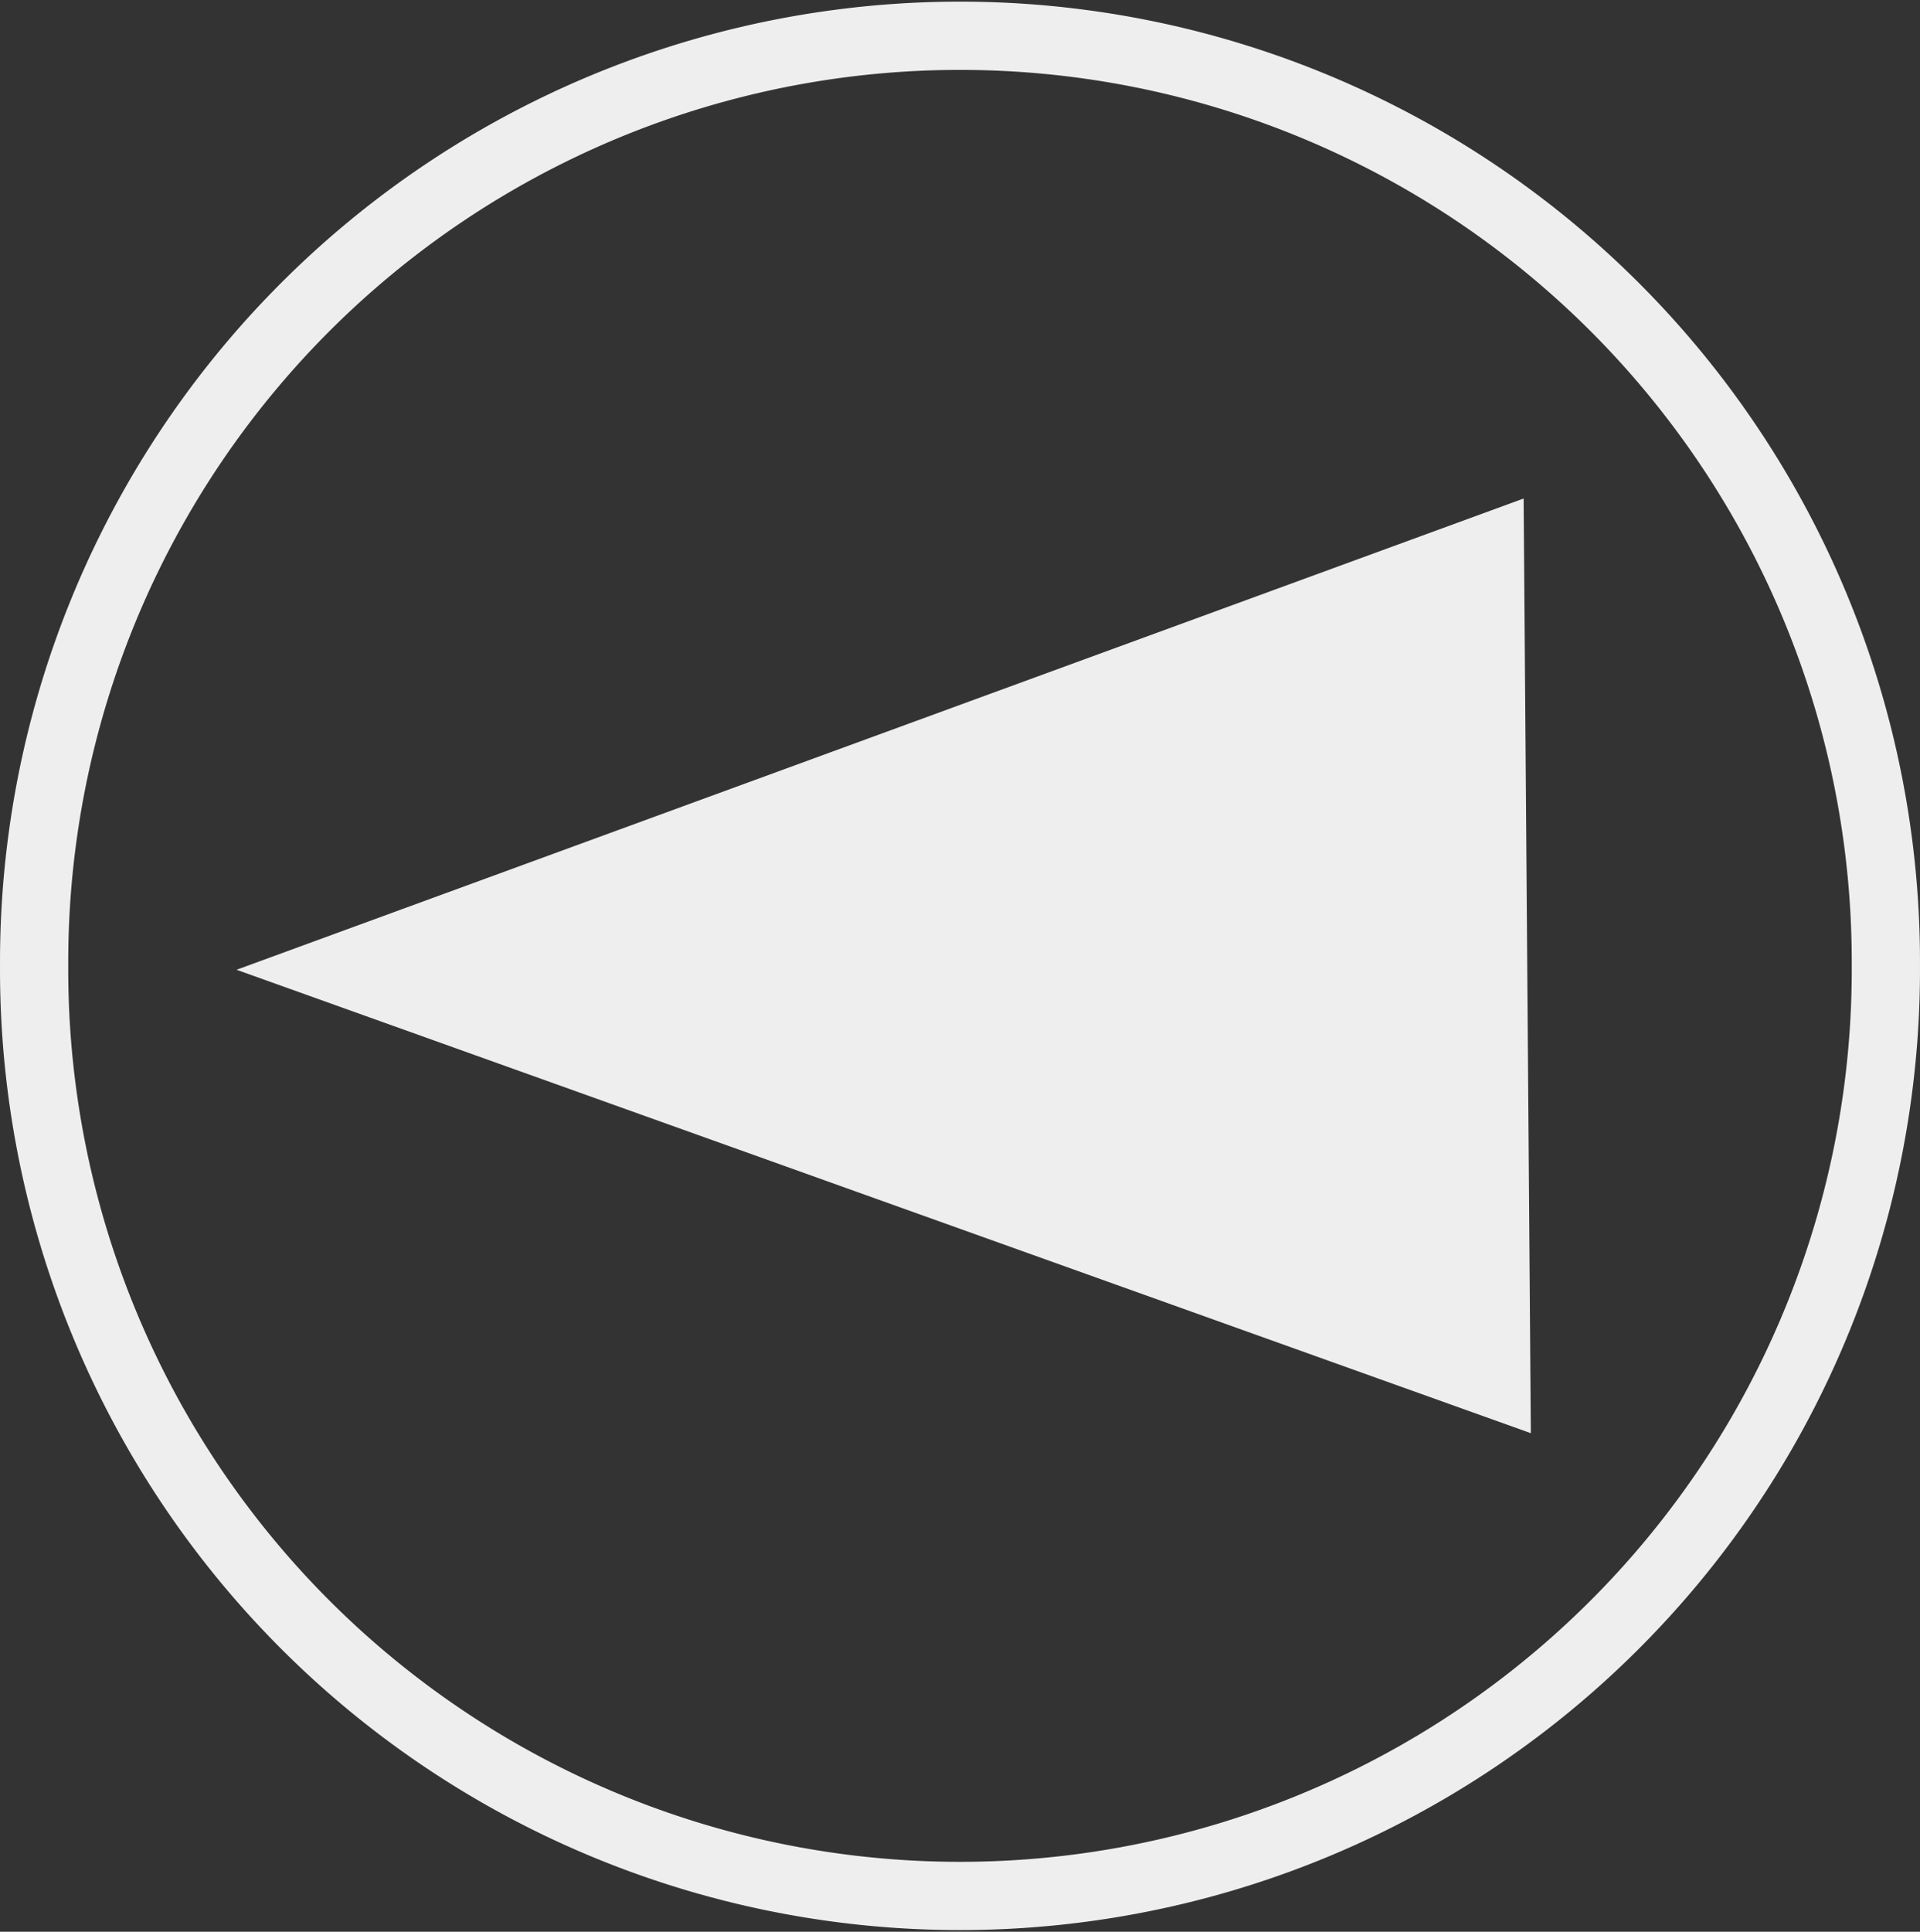 <?xml version="1.0" encoding="UTF-8" standalone="no"?>
<svg
   xmlns:dc="http://purl.org/dc/elements/1.1/"
   xmlns:cc="http://creativecommons.org/ns#"
   xmlns:rdf="http://www.w3.org/1999/02/22-rdf-syntax-ns#"
   xmlns:svg="http://www.w3.org/2000/svg"
   xmlns="http://www.w3.org/2000/svg"
   xmlns:xlink="http://www.w3.org/1999/xlink"
   id="svg3144"
   height="113.204"
   width="112.545"
   version="1.1">
  <rect width="100%" height="100%" fill="#333333" stroke="none"/>
  <defs
     id="defs3146">
    <linearGradient
       id="linearGradient833">
      <stop
         style="stop-color:#654321;stop-opacity:1"
         offset="0"
         id="stop829" />
      <stop
         style="stop-color:#123456;stop-opacity:1"
         offset="1"
         id="stop831" />
    </linearGradient>
    <filter
       id="filter3316-3"
       style="color-interpolation-filters:sRGB">
      <feGaussianBlur
         id="feGaussianBlur7-7"
         stdDeviation=".587" />
    </filter>
    <filter
       id="filter3316-6"
       style="color-interpolation-filters:sRGB">
      <feGaussianBlur
         stdDeviation=".587"
         id="feGaussianBlur7-0" />
    </filter>
    <filter
       id="filter3316-6-2"
       style="color-interpolation-filters:sRGB">
      <feGaussianBlur
         id="feGaussianBlur7-0-4"
         stdDeviation=".587" />
    </filter>
    <radialGradient
       xlink:href="#linearGradient833"
       id="radialGradient904"
       cx="54.193"
       cy="56.288"
       fx="54.193"
       fy="56.288"
       r="37.748"
       gradientTransform="matrix(1.516,-1.5705546e-7,1.3877325e-7,1.416,-27.973,-23.42)"
       gradientUnits="userSpaceOnUse" />
    <radialGradient
       xlink:href="#linearGradient833"
       id="radialGradient906"
       gradientUnits="userSpaceOnUse"
       gradientTransform="matrix(1.491,2.0334344e-5,-2.0003572e-5,1.467,-26.596,-26.279)"
       cx="54.193"
       cy="56.288"
       fx="54.193"
       fy="56.288"
       r="37.748" />
    <radialGradient
       xlink:href="#linearGradient833"
       id="radialGradient908"
       gradientUnits="userSpaceOnUse"
       gradientTransform="matrix(1.491,2.0334344e-5,-2.0003572e-5,1.467,-26.596,-26.279)"
       cx="54.193"
       cy="56.288"
       fx="54.193"
       fy="56.288"
       r="37.748" />
    <filter
       style="color-interpolation-filters:sRGB"
       id="filter3316">
      <feGaussianBlur
         id="feGaussianBlur7"
         stdDeviation=".587" />
    </filter>
    <radialGradient
       xlink:href="#linearGradient833"
       id="radialGradient855"
       cx="56.195"
       cy="56.285"
       fx="56.195"
       fy="56.285"
       r="29.132"
       gradientUnits="userSpaceOnUse"
       gradientTransform="matrix(1.863,-2.596059e-7,2.6114359e-7,1.941,51.246,-53.149)" />
    <linearGradient
       id="linearGradient866">
      <stop
         style="stop-color:#123456;stop-opacity:1"
         offset="0"
         id="stop862" />
      <stop
         style="stop-color:#654321;stop-opacity:1"
         offset="1"
         id="stop864" />
    </linearGradient>
    <filter
       id="filter3316-2"
       style="color-interpolation-filters:sRGB">
      <feGaussianBlur
         stdDeviation=".587"
         id="feGaussianBlur7-73" />
    </filter>
    <radialGradient
       gradientTransform="matrix(1.111,-0.049,0.018,3.108,19.017,-116.018)"
       gradientUnits="userSpaceOnUse"
       r="29.132"
       fy="56.285"
       fx="56.195"
       cy="56.285"
       cx="56.195"
       id="radialGradient855-7"
       xlink:href="#linearGradient833" />
    <radialGradient
       xlink:href="#linearGradient833"
       id="radialGradient948"
       cx="56.188"
       cy="56.18"
       fx="56.188"
       fy="56.18"
       r="39.418"
       gradientTransform="matrix(1.664,-2.4098487e-7,2.475319e-7,1.694,-37.302,-38.981)"
       gradientUnits="userSpaceOnUse" />
    <radialGradient
       xlink:href="#linearGradient833"
       id="radialGradient1023"
       gradientUnits="userSpaceOnUse"
       gradientTransform="matrix(2.019,0.004,-0.004,2.001,-57.036,-56.439)"
       cx="56.188"
       cy="56.18"
       fx="56.188"
       fy="56.18"
       r="39.418" />
    <radialGradient
       xlink:href="#linearGradient833"
       id="radialGradient1025"
       gradientUnits="userSpaceOnUse"
       gradientTransform="matrix(2.019,0.004,-0.004,2.001,-57.036,-56.439)"
       cx="56.188"
       cy="56.18"
       fx="56.188"
       fy="56.18"
       r="39.418" />
    <filter
       id="filter3316-6-9"
       style="color-interpolation-filters:sRGB">
      <feGaussianBlur
         id="feGaussianBlur7-0-7"
         stdDeviation=".587" />
    </filter>
    <radialGradient
       xlink:href="#linearGradient833"
       id="radialGradient904-0"
       cx="54.193"
       cy="56.288"
       fx="54.193"
       fy="56.288"
       r="37.748"
       gradientTransform="matrix(1.516,-1.5705546e-7,1.3877325e-7,1.416,-27.973,-23.42)"
       gradientUnits="userSpaceOnUse" />
    <radialGradient
       xlink:href="#linearGradient833"
       id="radialGradient906-3"
       gradientUnits="userSpaceOnUse"
       gradientTransform="matrix(1.491,2.0334344e-5,-2.0003572e-5,1.467,-26.596,-26.279)"
       cx="54.193"
       cy="56.288"
       fx="54.193"
       fy="56.288"
       r="37.748" />
    <radialGradient
       xlink:href="#linearGradient833"
       id="radialGradient908-9"
       gradientUnits="userSpaceOnUse"
       gradientTransform="matrix(1.491,2.0334344e-5,-2.0003572e-5,1.467,-26.596,-26.279)"
       cx="54.193"
       cy="56.288"
       fx="54.193"
       fy="56.288"
       r="37.748" />
    <radialGradient
       xlink:href="#linearGradient833"
       id="radialGradient1266"
       gradientUnits="userSpaceOnUse"
       gradientTransform="matrix(1.472,0.005,-8.1455279e-4,0.247,-31.955,42.362)"
       cx="59.608"
       cy="64.006"
       fx="59.608"
       fy="64.006"
       r="239.76" />
    <radialGradient
       xlink:href="#linearGradient833"
       id="radialGradient1268"
       gradientUnits="userSpaceOnUse"
       gradientTransform="matrix(2.348,0.005,-0.001,0.247,-53.24,41.969)"
       cx="59.608"
       cy="64.006"
       fx="59.608"
       fy="64.006"
       r="239.76" />
    <radialGradient
       xlink:href="#linearGradient833"
       id="radialGradient1270"
       gradientUnits="userSpaceOnUse"
       gradientTransform="matrix(1.392,0.005,-7.7038959e-4,0.234,-23.347,42.82)"
       cx="59.608"
       cy="64.006"
       fx="59.608"
       fy="64.006"
       r="239.76" />
  </defs>
  <path
     id="path51"
     d="m 110.544,56.602 a 54.272,54.273 0 1 1 -108.543,0 54.272,54.273 0 1 1 108.543,0 z"
     style="fill:none;fill-rule:evenodd;stroke:#EEEEEE;stroke-width:4;stroke-miterlimit:4;stroke-dasharray:none;stroke-opacity:1" />
  <path
     style="fill:#EEEEEE;fill-opacity:1;fill-rule:evenodd;stroke:none;stroke-width:0.357;stroke-opacity:0.183"
     d="M 13.865,56.831 51.59,43.021 89.311,29.214 89.523,56.602 89.734,83.989 51.797,70.409 Z"
     id="path57" />
</svg>
